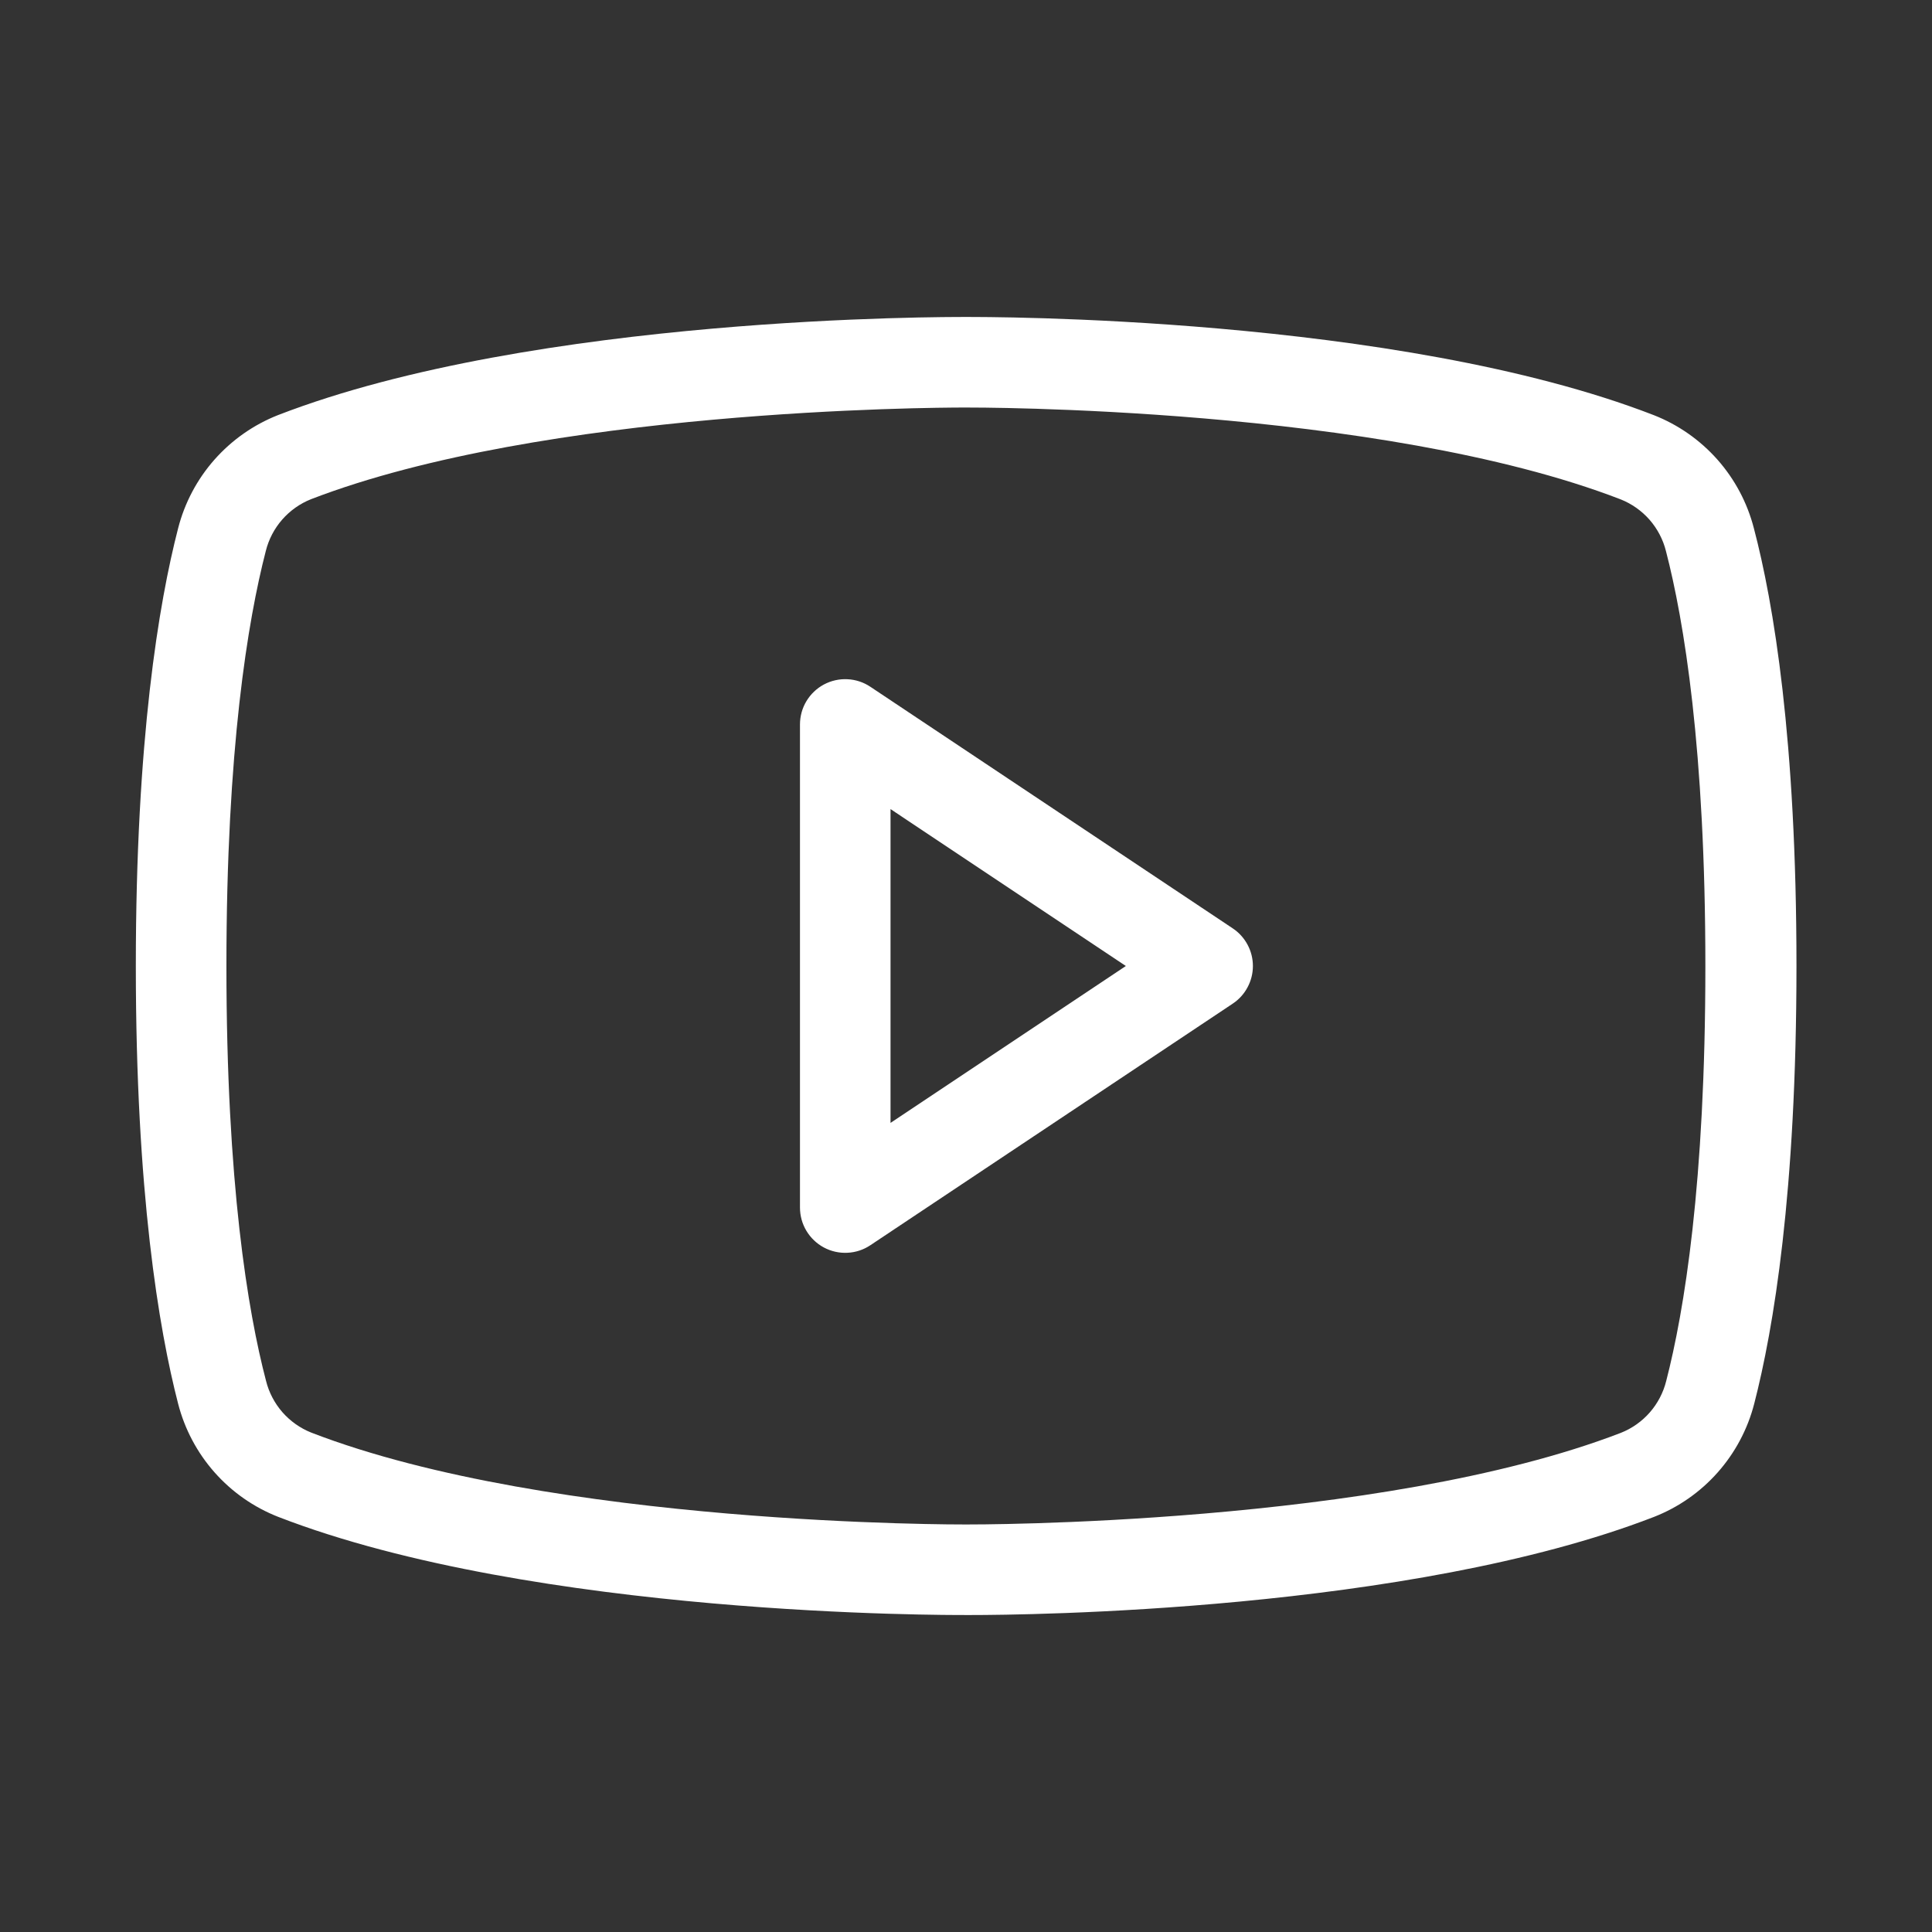 <svg width="46" height="46" viewBox="0 0 46 46" fill="none" xmlns="http://www.w3.org/2000/svg">
<rect x="0" y="0" width="46" height="46" fill="#333333" stroke="none"/>
<path d="M29.348 22.102L20.723 16.352C20.561 16.243 20.372 16.181 20.177 16.172C19.982 16.162 19.788 16.206 19.616 16.298C19.444 16.39 19.3 16.528 19.2 16.695C19.099 16.863 19.047 17.055 19.047 17.25V28.75C19.047 28.945 19.099 29.137 19.2 29.305C19.3 29.472 19.444 29.61 19.616 29.702C19.788 29.794 19.982 29.838 20.177 29.828C20.372 29.819 20.561 29.757 20.723 29.648L29.348 23.898C29.497 23.8 29.618 23.667 29.702 23.51C29.787 23.353 29.831 23.178 29.831 23C29.831 22.822 29.787 22.647 29.702 22.49C29.618 22.334 29.497 22.2 29.348 22.102ZM21.203 26.736V19.264L26.806 23L21.203 26.736ZM41.759 12.578C41.603 11.972 41.306 11.412 40.891 10.943C40.476 10.475 39.956 10.111 39.373 9.883C33.242 7.509 23.408 7.547 23 7.547C22.592 7.547 12.758 7.509 6.62 9.883C6.038 10.112 5.52 10.476 5.106 10.944C4.692 11.413 4.396 11.973 4.241 12.578C3.782 14.355 3.234 17.609 3.234 23C3.234 28.391 3.782 31.645 4.241 33.422C4.397 34.028 4.694 34.588 5.109 35.057C5.524 35.526 6.044 35.889 6.627 36.117C12.758 38.491 22.59 38.453 23 38.453H23.128C24.369 38.453 33.55 38.374 39.38 36.117C39.963 35.889 40.483 35.526 40.898 35.057C41.313 34.588 41.611 34.028 41.767 33.422C42.225 31.648 42.773 28.403 42.773 23C42.773 17.597 42.227 14.355 41.759 12.578ZM39.671 32.883C39.602 33.159 39.468 33.415 39.281 33.629C39.093 33.843 38.858 34.01 38.593 34.115C32.843 36.331 23.104 36.297 23 36.297C22.896 36.297 13.169 36.333 7.412 34.11C7.148 34.005 6.912 33.838 6.724 33.624C6.537 33.409 6.403 33.154 6.334 32.877C5.901 31.226 5.391 28.171 5.391 23C5.391 17.829 5.901 14.774 6.329 13.117C6.398 12.841 6.532 12.585 6.719 12.371C6.907 12.157 7.142 11.99 7.407 11.885C12.948 9.75 22.197 9.703 22.957 9.703H23C23.097 9.703 32.831 9.667 38.588 11.89C38.852 11.995 39.088 12.162 39.276 12.376C39.463 12.591 39.597 12.846 39.666 13.123C40.094 14.774 40.604 17.829 40.604 23.005C40.604 28.182 40.099 31.226 39.671 32.883Z" fill="white"/>
</svg>
